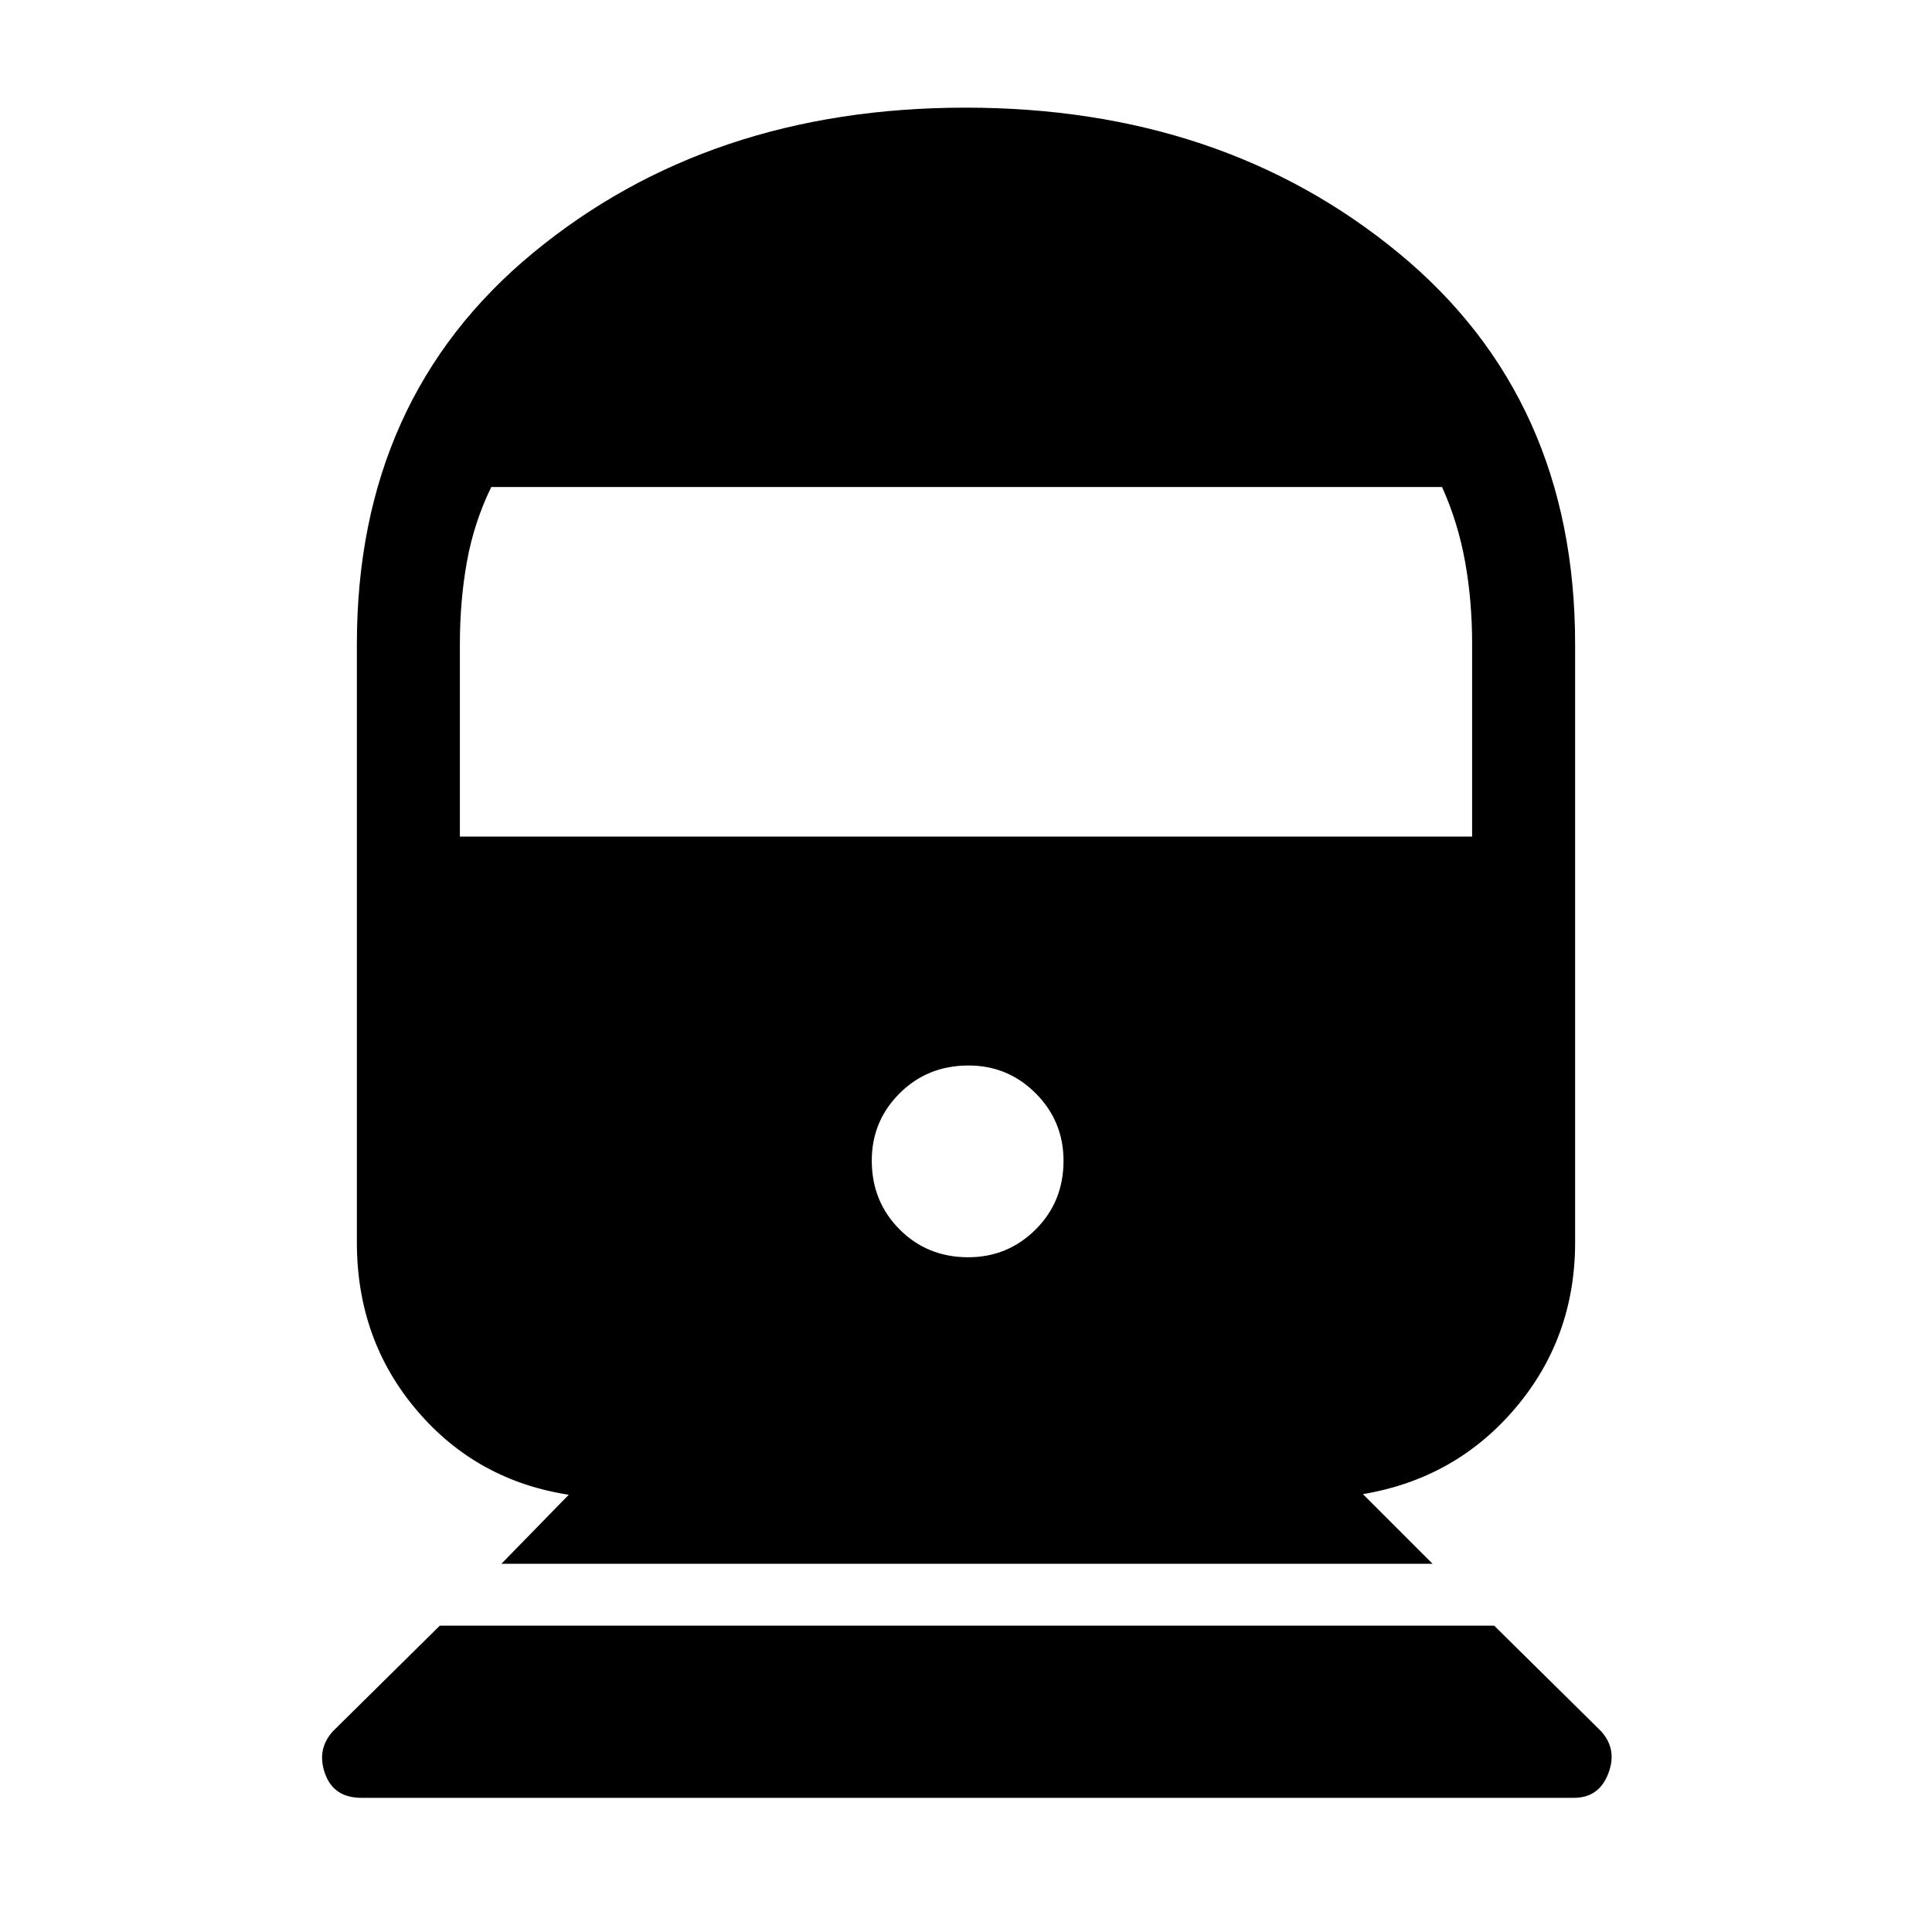 <svg xmlns="http://www.w3.org/2000/svg" height="40" viewBox="0 -960 960 960" width="40"><path d="M179.59-66.67q-13.85 0-18.11-12.1-4.27-12.1 4.11-21.15l52.95-52.29h523.92l52.95 52.29q8.38 9.05 3.75 21.15-4.63 12.1-17.08 12.1H179.59Zm69.56-116.3 33.41-34.24h.41q-46.12-7-75.88-42.03-29.76-35.03-29.76-83.43v-297.28q0-122.1 87.47-194.33 87.46-72.23 214.96-72.23 127.5 0 215.2 72.23 87.71 72.23 87.71 194.33v297.28q0 47.4-29.76 82.43-29.76 35.03-75.88 42.7h.25l34.57 34.57h-462.7ZM481.1-335.28q19.64 0 33.5-13.8t13.86-34.12q0-19.65-13.8-33.51-13.8-13.85-33.45-13.85-20.31 0-34.17 13.8-13.86 13.8-13.86 33.44 0 20.32 13.8 34.18t34.12 13.86ZM228.51-544.31h502.98v-95.64q0-21.57-3.51-41.01-3.51-19.44-11.42-37.04H244.1q-8.57 17.6-12.08 37.04-3.51 19.44-3.51 41.01v95.64Z"/></svg>